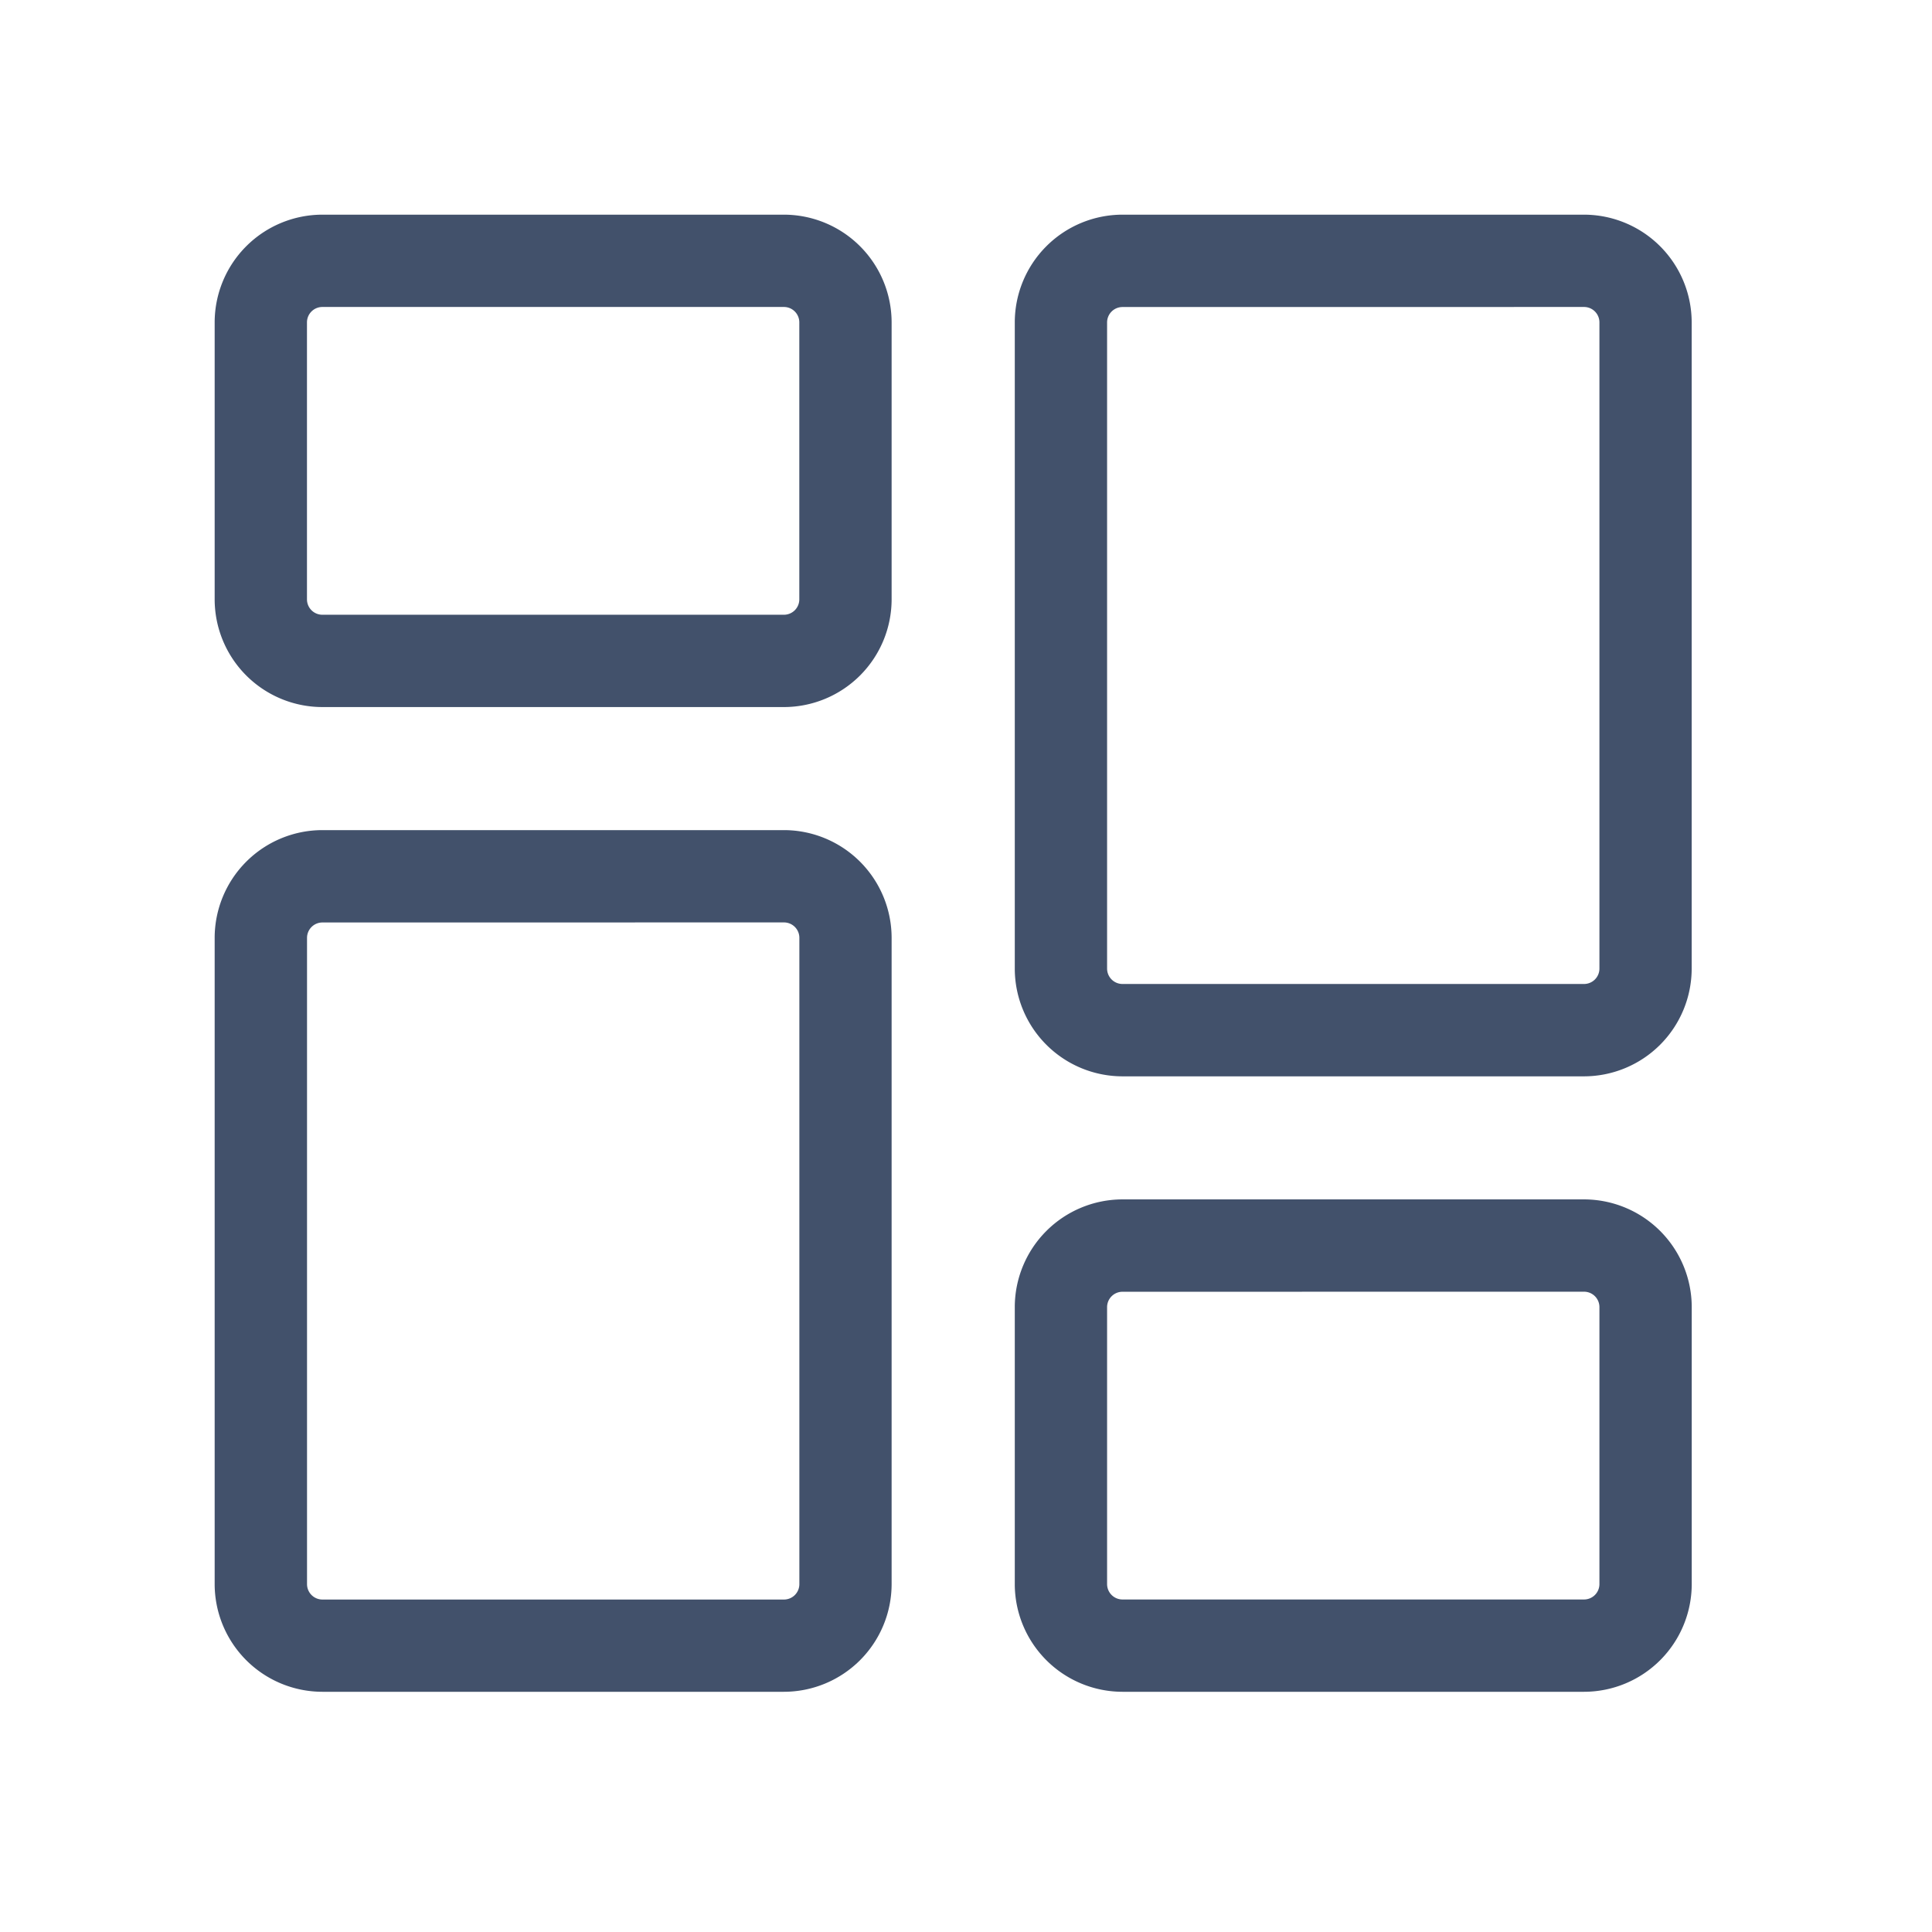 <svg xmlns="http://www.w3.org/2000/svg" width="36" height="36" viewBox="0 0 36 36">
  <g id="Group_8663" data-name="Group 8663" transform="translate(19334 3548)">
    <rect id="Rectangle_4229" data-name="Rectangle 4229" width="36" height="36" transform="translate(-19334 -3548)" fill="rgba(255,255,255,0)"/>
    <g id="dashboard" transform="translate(-19330 -3544)">
      <path id="Path_1325" data-name="Path 1325" d="M10.608,9.175h-8.6A2.009,2.009,0,0,1,0,7.168V2.007A2.009,2.009,0,0,1,2.007,0h8.6a2.009,2.009,0,0,1,2.007,2.007V7.168A2.009,2.009,0,0,1,10.608,9.175ZM2.007,1.72a.287.287,0,0,0-.287.287V7.168a.287.287,0,0,0,.287.287h8.6a.287.287,0,0,0,.287-.287V2.007a.287.287,0,0,0-.287-.287Zm0,0" transform="translate(0 0)" fill="#42516b"/>
      <path id="Path_1326" data-name="Path 1326" d="M10.608,229.388h-8.6A2.009,2.009,0,0,1,0,227.381V215.339a2.009,2.009,0,0,1,2.007-2.007h8.6a2.009,2.009,0,0,1,2.007,2.007v12.042A2.009,2.009,0,0,1,10.608,229.388Zm-8.6-14.335a.287.287,0,0,0-.287.287v12.042a.287.287,0,0,0,.287.287h8.6a.287.287,0,0,0,.287-.287V215.339a.287.287,0,0,0-.287-.287Zm0,0" transform="translate(0 -201.864)" fill="#42516b"/>
      <path id="Path_1327" data-name="Path 1327" d="M287.94,350.507h-8.6a2.009,2.009,0,0,1-2.007-2.007v-5.161a2.009,2.009,0,0,1,2.007-2.007h8.6a2.009,2.009,0,0,1,2.007,2.007V348.5A2.009,2.009,0,0,1,287.94,350.507Zm-8.6-7.454a.287.287,0,0,0-.287.287V348.5a.287.287,0,0,0,.287.287h8.6a.287.287,0,0,0,.287-.287v-5.161a.287.287,0,0,0-.287-.287Zm0,0" transform="translate(-262.424 -322.983)" fill="#42516b"/>
      <path id="Path_1328" data-name="Path 1328" d="M287.94,16.056h-8.6a2.009,2.009,0,0,1-2.007-2.007V2.007A2.009,2.009,0,0,1,279.339,0h8.6a2.009,2.009,0,0,1,2.007,2.007V14.048A2.009,2.009,0,0,1,287.94,16.056Zm-8.6-14.335a.287.287,0,0,0-.287.287V14.048a.287.287,0,0,0,.287.287h8.6a.287.287,0,0,0,.287-.287V2.007a.287.287,0,0,0-.287-.287Zm0,0" transform="translate(-262.424 0)" fill="#42516b"/>
    </g>
  </g>
</svg>
